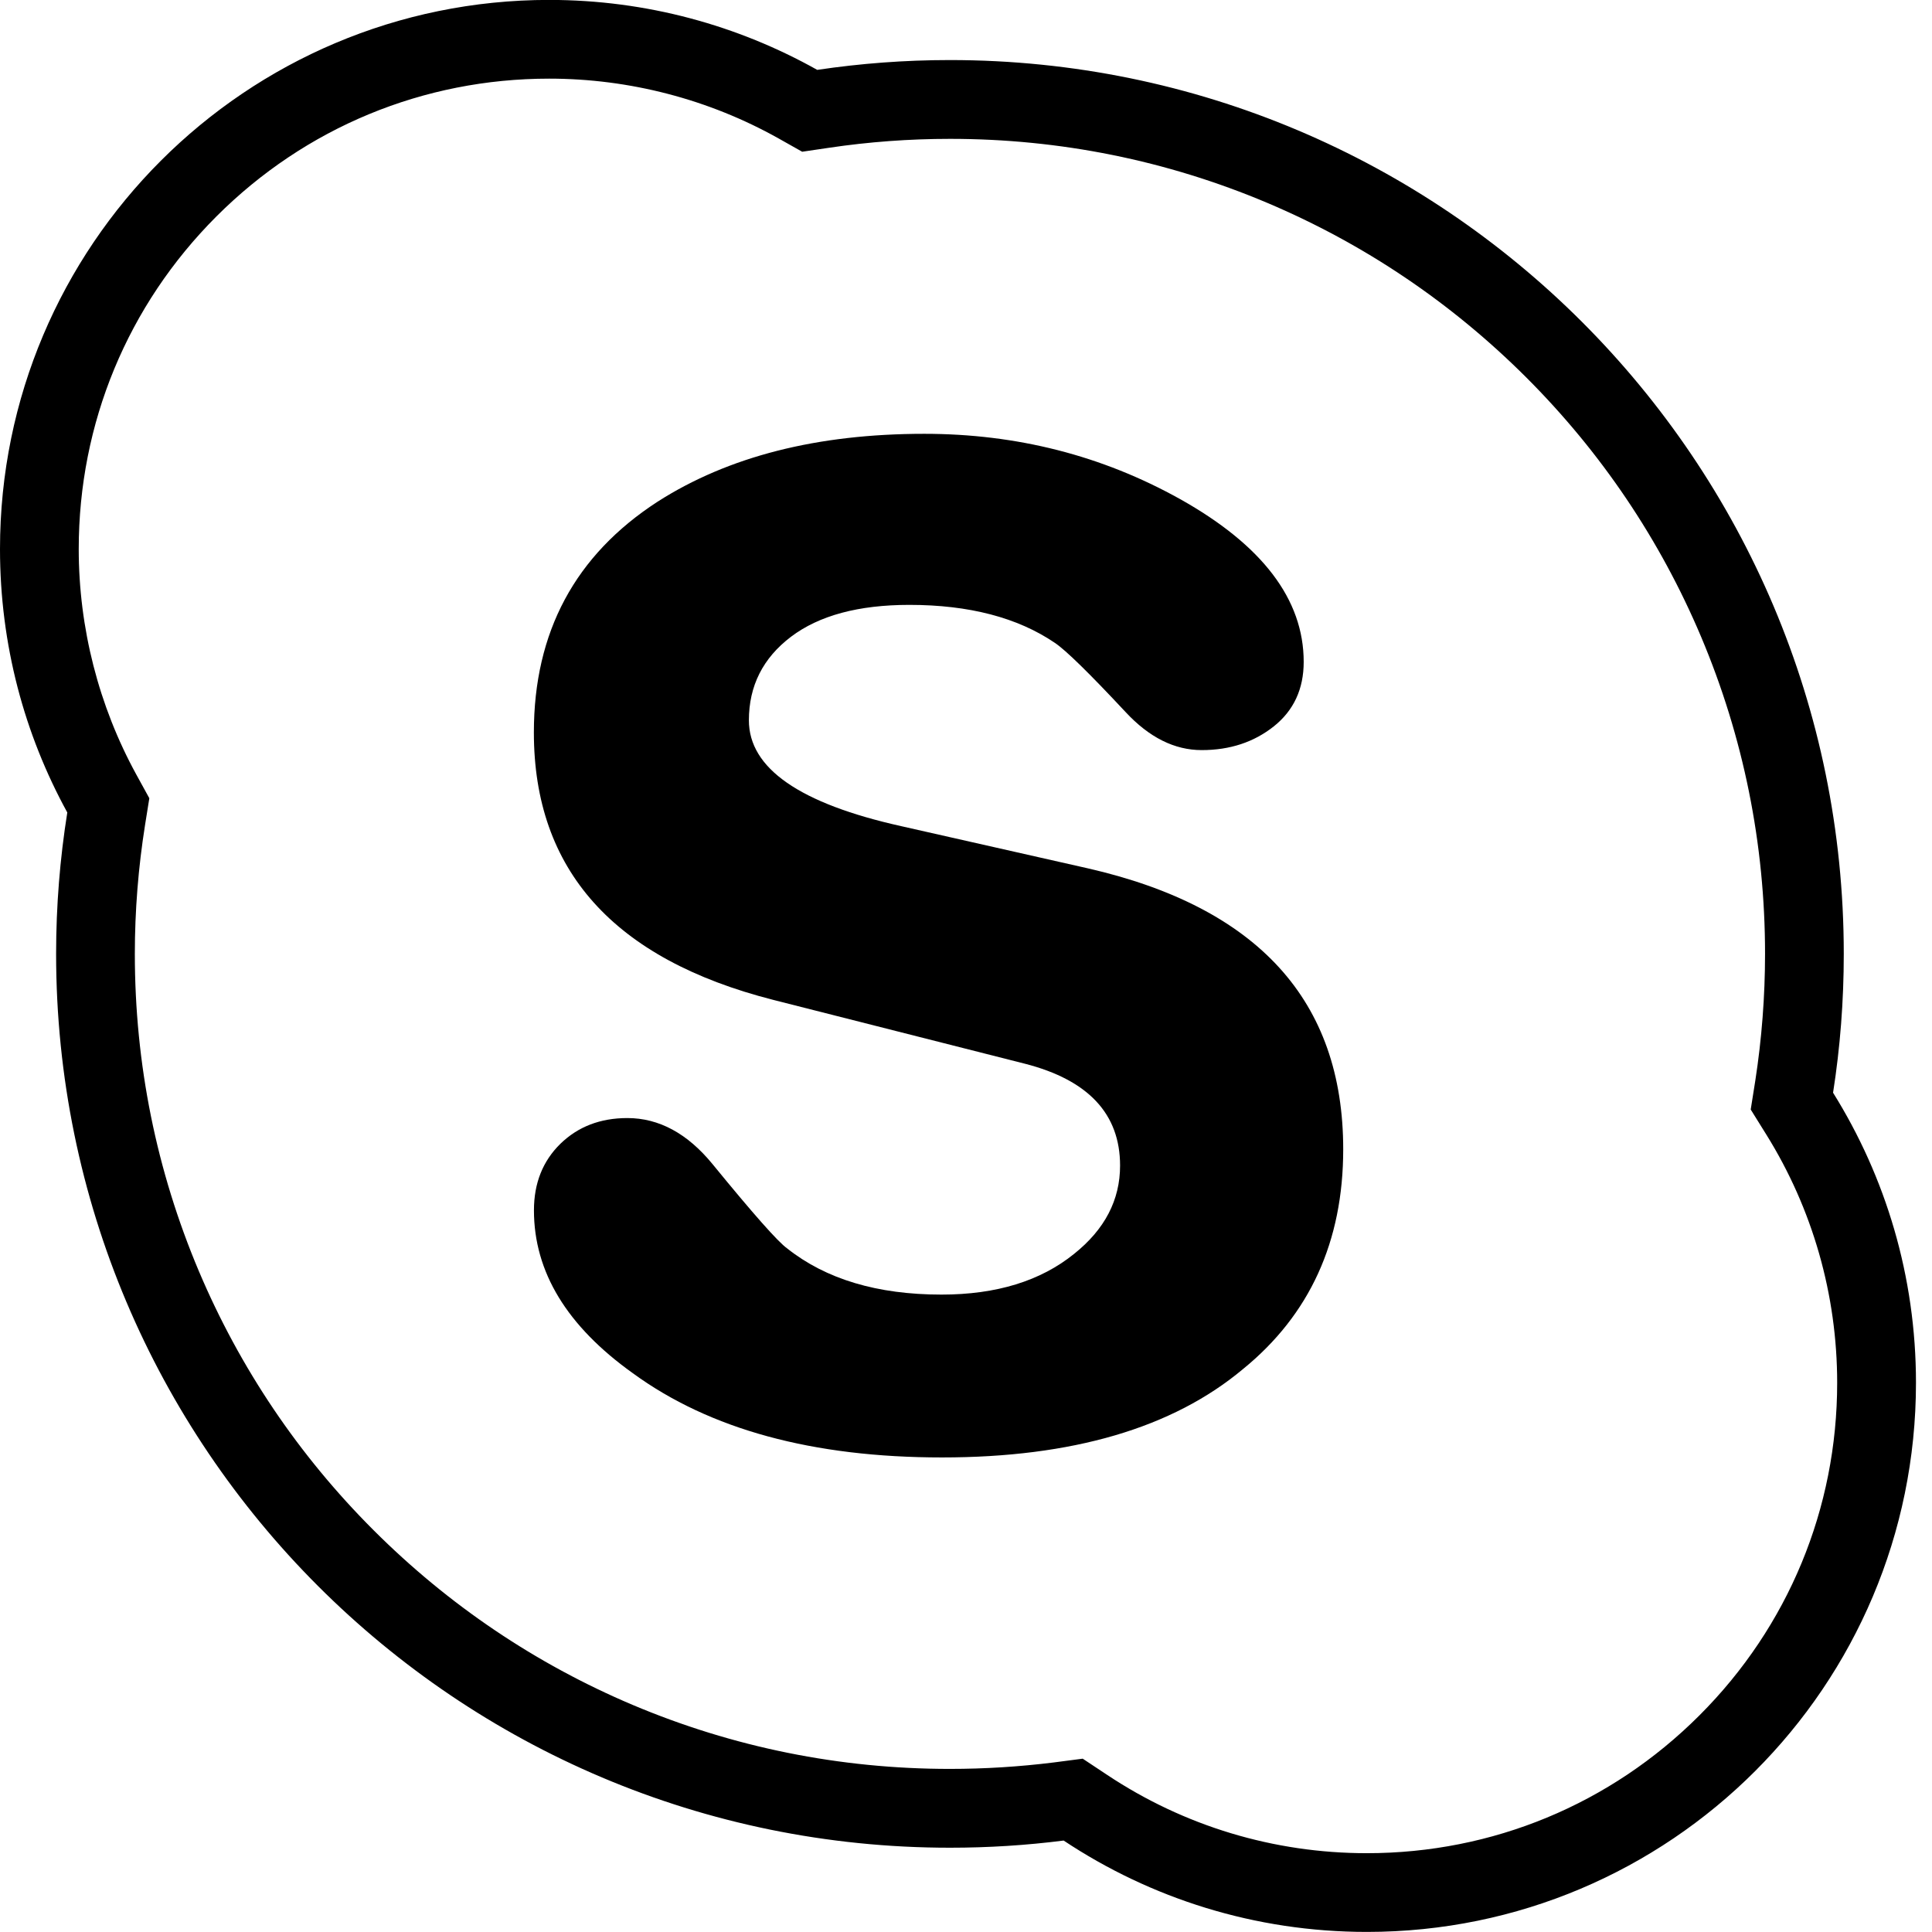 <?xml version="1.0" encoding="utf-8"?>
<!-- Generator: Adobe Illustrator 16.0.2, SVG Export Plug-In . SVG Version: 6.00 Build 0)  -->
<!DOCTYPE svg PUBLIC "-//W3C//DTD SVG 1.1//EN" "http://www.w3.org/Graphics/SVG/1.1/DTD/svg11.dtd">
<svg version="1.1" id="Layer_5" xmlns="http://www.w3.org/2000/svg" xmlns:xlink="http://www.w3.org/1999/xlink" x="0px" y="0px"
	 width="24px" height="24px" viewBox="488 244 24 24" enable-background="new 488 244 24 24" xml:space="preserve">
<g>
	<path d="M510.771,257.574c0.088-0.562,0.133-1.137,0.133-1.724c0-6.132-4.971-11.104-11.104-11.104
		c-0.561,0-1.11,0.042-1.648,0.122c-0.985-0.552-2.121-0.869-3.33-0.869c-3.768,0-6.822,3.054-6.822,6.821
		c0,1.187,0.303,2.302,0.836,3.273c-0.091,0.572-0.139,1.158-0.139,1.756c0,6.132,4.971,11.104,11.104,11.104
		c0.479,0,0.949-0.03,1.412-0.089c1.079,0.717,2.374,1.135,3.767,1.135c3.768,0,6.821-3.055,6.821-6.822
		C511.801,259.855,511.424,258.621,510.771,257.574z M509.111,265.309c-1.104,1.104-2.571,1.712-4.132,1.712
		c-1.153,0-2.269-0.336-3.226-0.973l-0.303-0.201l-0.361,0.047c-0.425,0.053-0.858,0.08-1.289,0.08
		c-1.367,0-2.693-0.268-3.941-0.795c-1.205-0.51-2.287-1.24-3.218-2.17s-1.661-2.014-2.171-3.219
		c-0.527-1.248-0.795-2.573-0.795-3.941c0-0.535,0.043-1.074,0.127-1.602l0.053-0.331l-0.161-0.293
		c-0.468-0.854-0.716-1.823-0.716-2.803c0-1.561,0.607-3.028,1.711-4.132s2.571-1.711,4.133-1.711c0.998,0,1.984,0.257,2.852,0.744
		l0.291,0.164l0.332-0.049c0.496-0.074,1.002-0.111,1.504-0.111c1.367,0,2.693,0.268,3.941,0.795c1.205,0.51,2.288,1.24,3.219,2.17
		c0.93,0.93,1.66,2.013,2.17,3.219c0.527,1.248,0.795,2.574,0.795,3.941c0,0.526-0.041,1.056-0.121,1.574l-0.057,0.359l0.193,0.31
		c0.576,0.925,0.881,1.991,0.881,3.085C510.822,262.738,510.215,264.206,509.111,265.309z"/>
	<path d="M501.51,254.786l-2.314-0.523c-1.262-0.281-1.893-0.719-1.893-1.315c0-0.427,0.174-0.773,0.523-1.038
		c0.349-0.264,0.839-0.396,1.47-0.396c0.743,0,1.346,0.158,1.808,0.472c0.135,0.09,0.428,0.377,0.879,0.86
		c0.293,0.315,0.607,0.472,0.945,0.472c0.35,0,0.648-0.098,0.896-0.295c0.247-0.197,0.371-0.464,0.371-0.801
		c0-0.775-0.513-1.45-1.537-2.023c-0.969-0.54-2.027-0.81-3.176-0.81c-1.33,0-2.434,0.281-3.313,0.843
		c-1.024,0.664-1.537,1.619-1.537,2.867c0,1.709,0.991,2.816,2.974,3.322l3.126,0.793c0.787,0.202,1.182,0.623,1.182,1.265
		c0,0.427-0.189,0.792-0.571,1.097c-0.415,0.336-0.964,0.506-1.647,0.506c-0.797,0-1.436-0.191-1.918-0.574
		c-0.111-0.078-0.42-0.427-0.925-1.045c-0.313-0.383-0.667-0.574-1.06-0.574c-0.336,0-0.613,0.107-0.832,0.32
		c-0.219,0.215-0.328,0.49-0.328,0.826c0,0.766,0.41,1.439,1.229,2.024c0.955,0.697,2.234,1.046,3.84,1.046
		c1.617,0,2.863-0.365,3.738-1.097c0.83-0.675,1.246-1.585,1.246-2.731C504.686,256.433,503.627,255.269,501.51,254.786z"/>
</g>
</svg>
